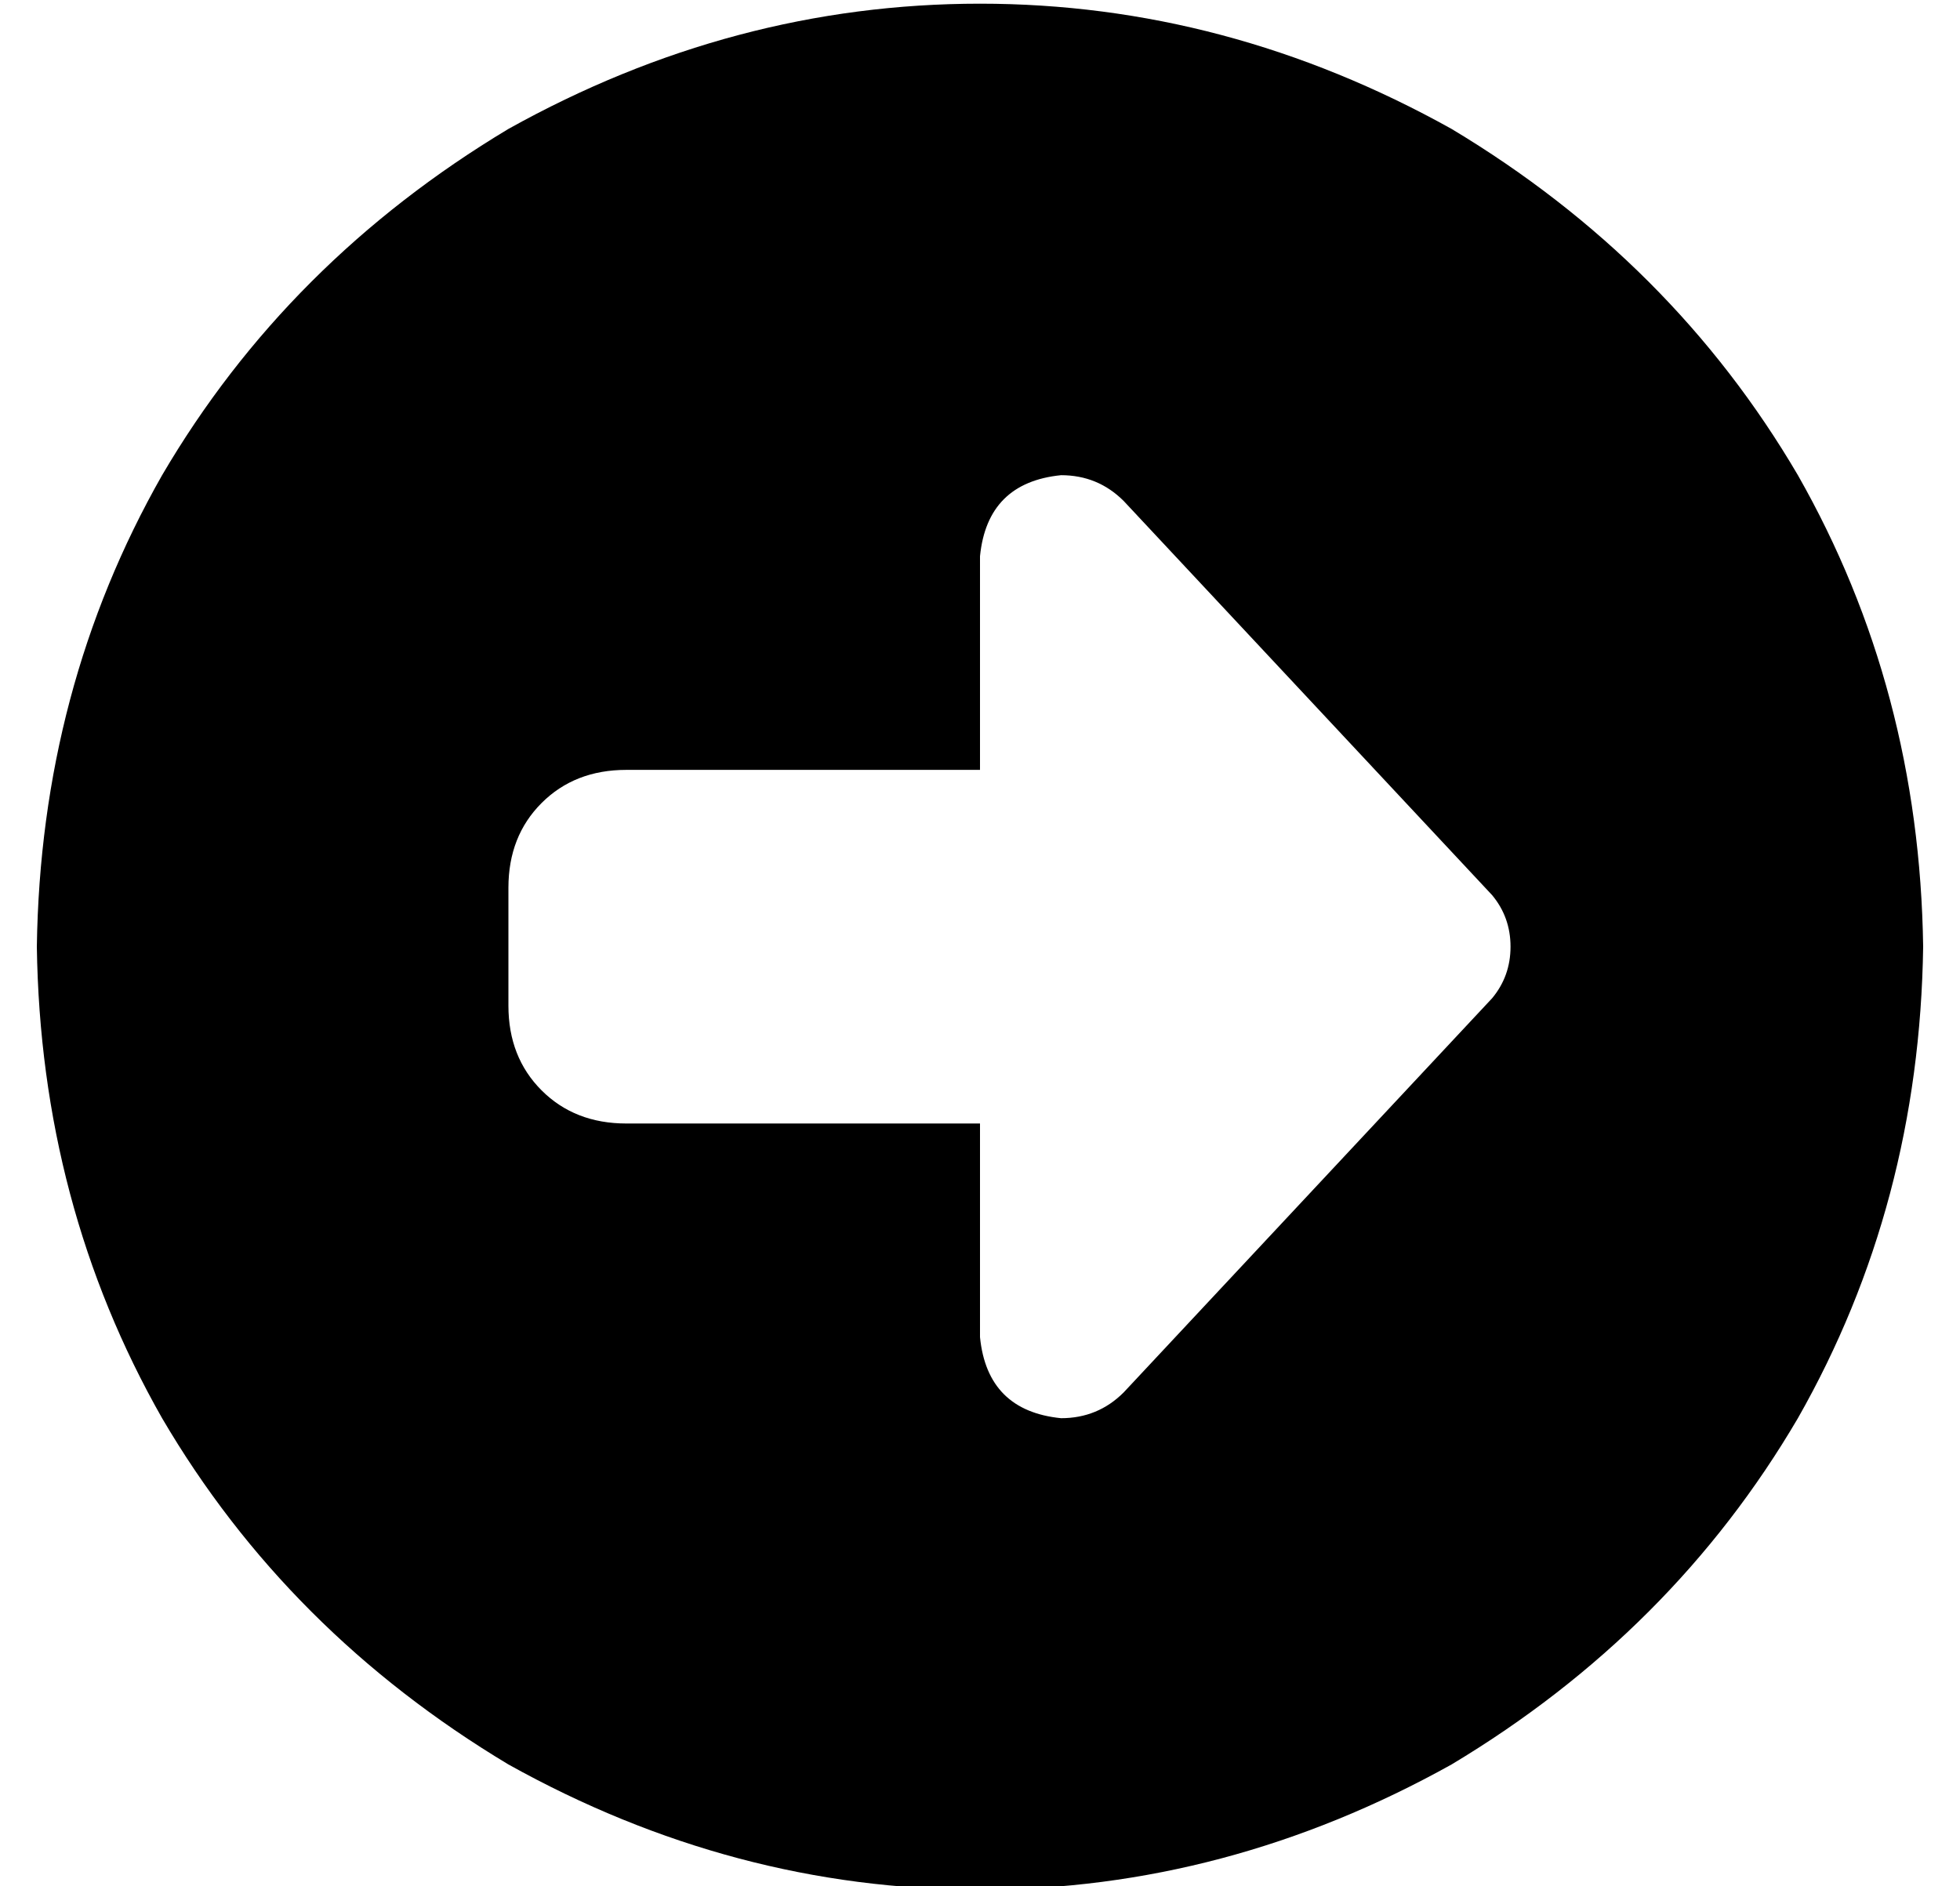 <?xml version="1.0" standalone="no"?>
<!DOCTYPE svg PUBLIC "-//W3C//DTD SVG 1.1//EN" "http://www.w3.org/Graphics/SVG/1.1/DTD/svg11.dtd" >
<svg xmlns="http://www.w3.org/2000/svg" xmlns:xlink="http://www.w3.org/1999/xlink" version="1.1" viewBox="-10 -40 532 512">
   <path fill="currentColor"
d="M0 217q1 70 34 128v0v0q34 58 94 94q61 34 128 34t128 -34q60 -36 94 -94q33 -58 34 -128q-1 -70 -34 -128q-34 -58 -94 -94q-61 -34 -128 -34t-128 34q-60 36 -94 94q-33 58 -34 128v0zM295 96l100 107l-100 -107l100 107q5 6 5 14t-5 14l-100 107v0q-7 7 -17 7
q-20 -2 -22 -22v-58v0h-96v0q-14 0 -23 -9t-9 -23v-32v0q0 -14 9 -23t23 -9h96v0v-58v0q2 -20 22 -22q10 0 17 7v0z" />
</svg>

